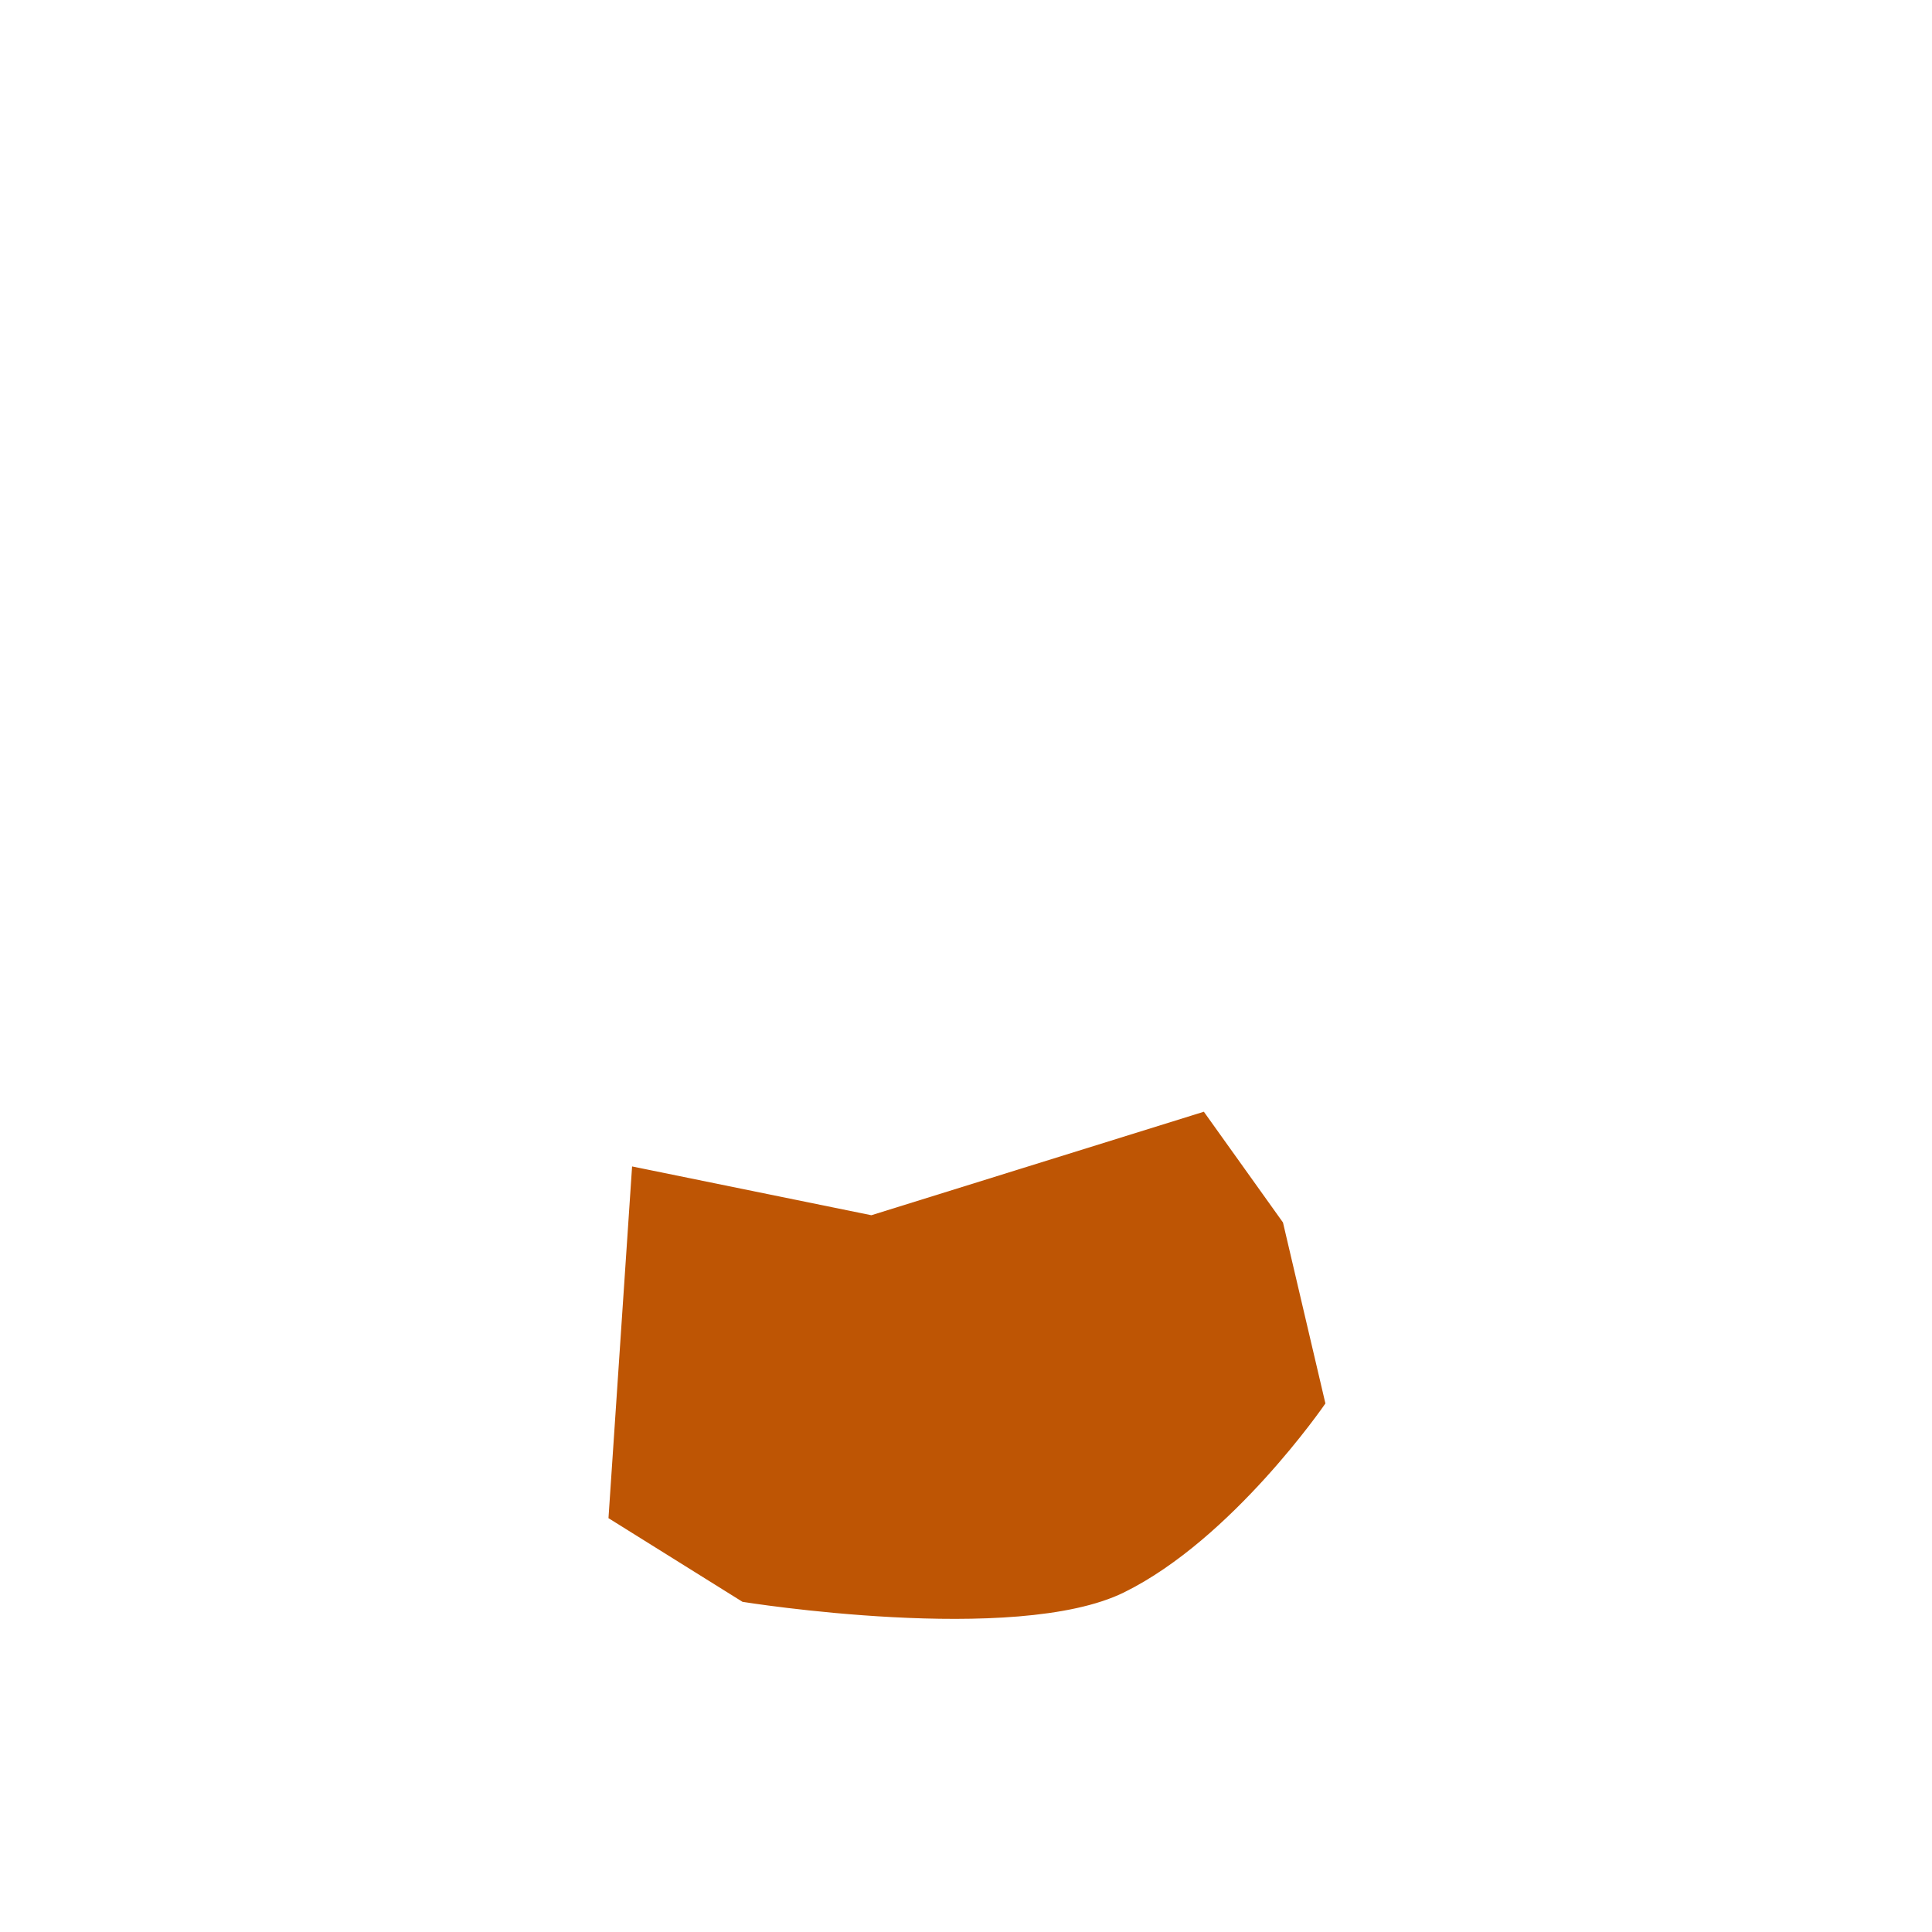 <svg id="Layer_1" data-name="Layer 1" xmlns="http://www.w3.org/2000/svg" viewBox="0 0 1190.55 1190.55"><defs><style>.cls-1{fill:#be5504;stroke:#be5504;stroke-miterlimit:10;stroke-width:2px;}</style></defs><title>3 -yellow-behind</title><path class="cls-1" d="M457.93,986.14s167.79,27,234.32-5.78S815.68,864.64,815.68,864.64l-26-110.89-48.22-67.5L537,749.89,390.43,720,376,935Z"/></svg>